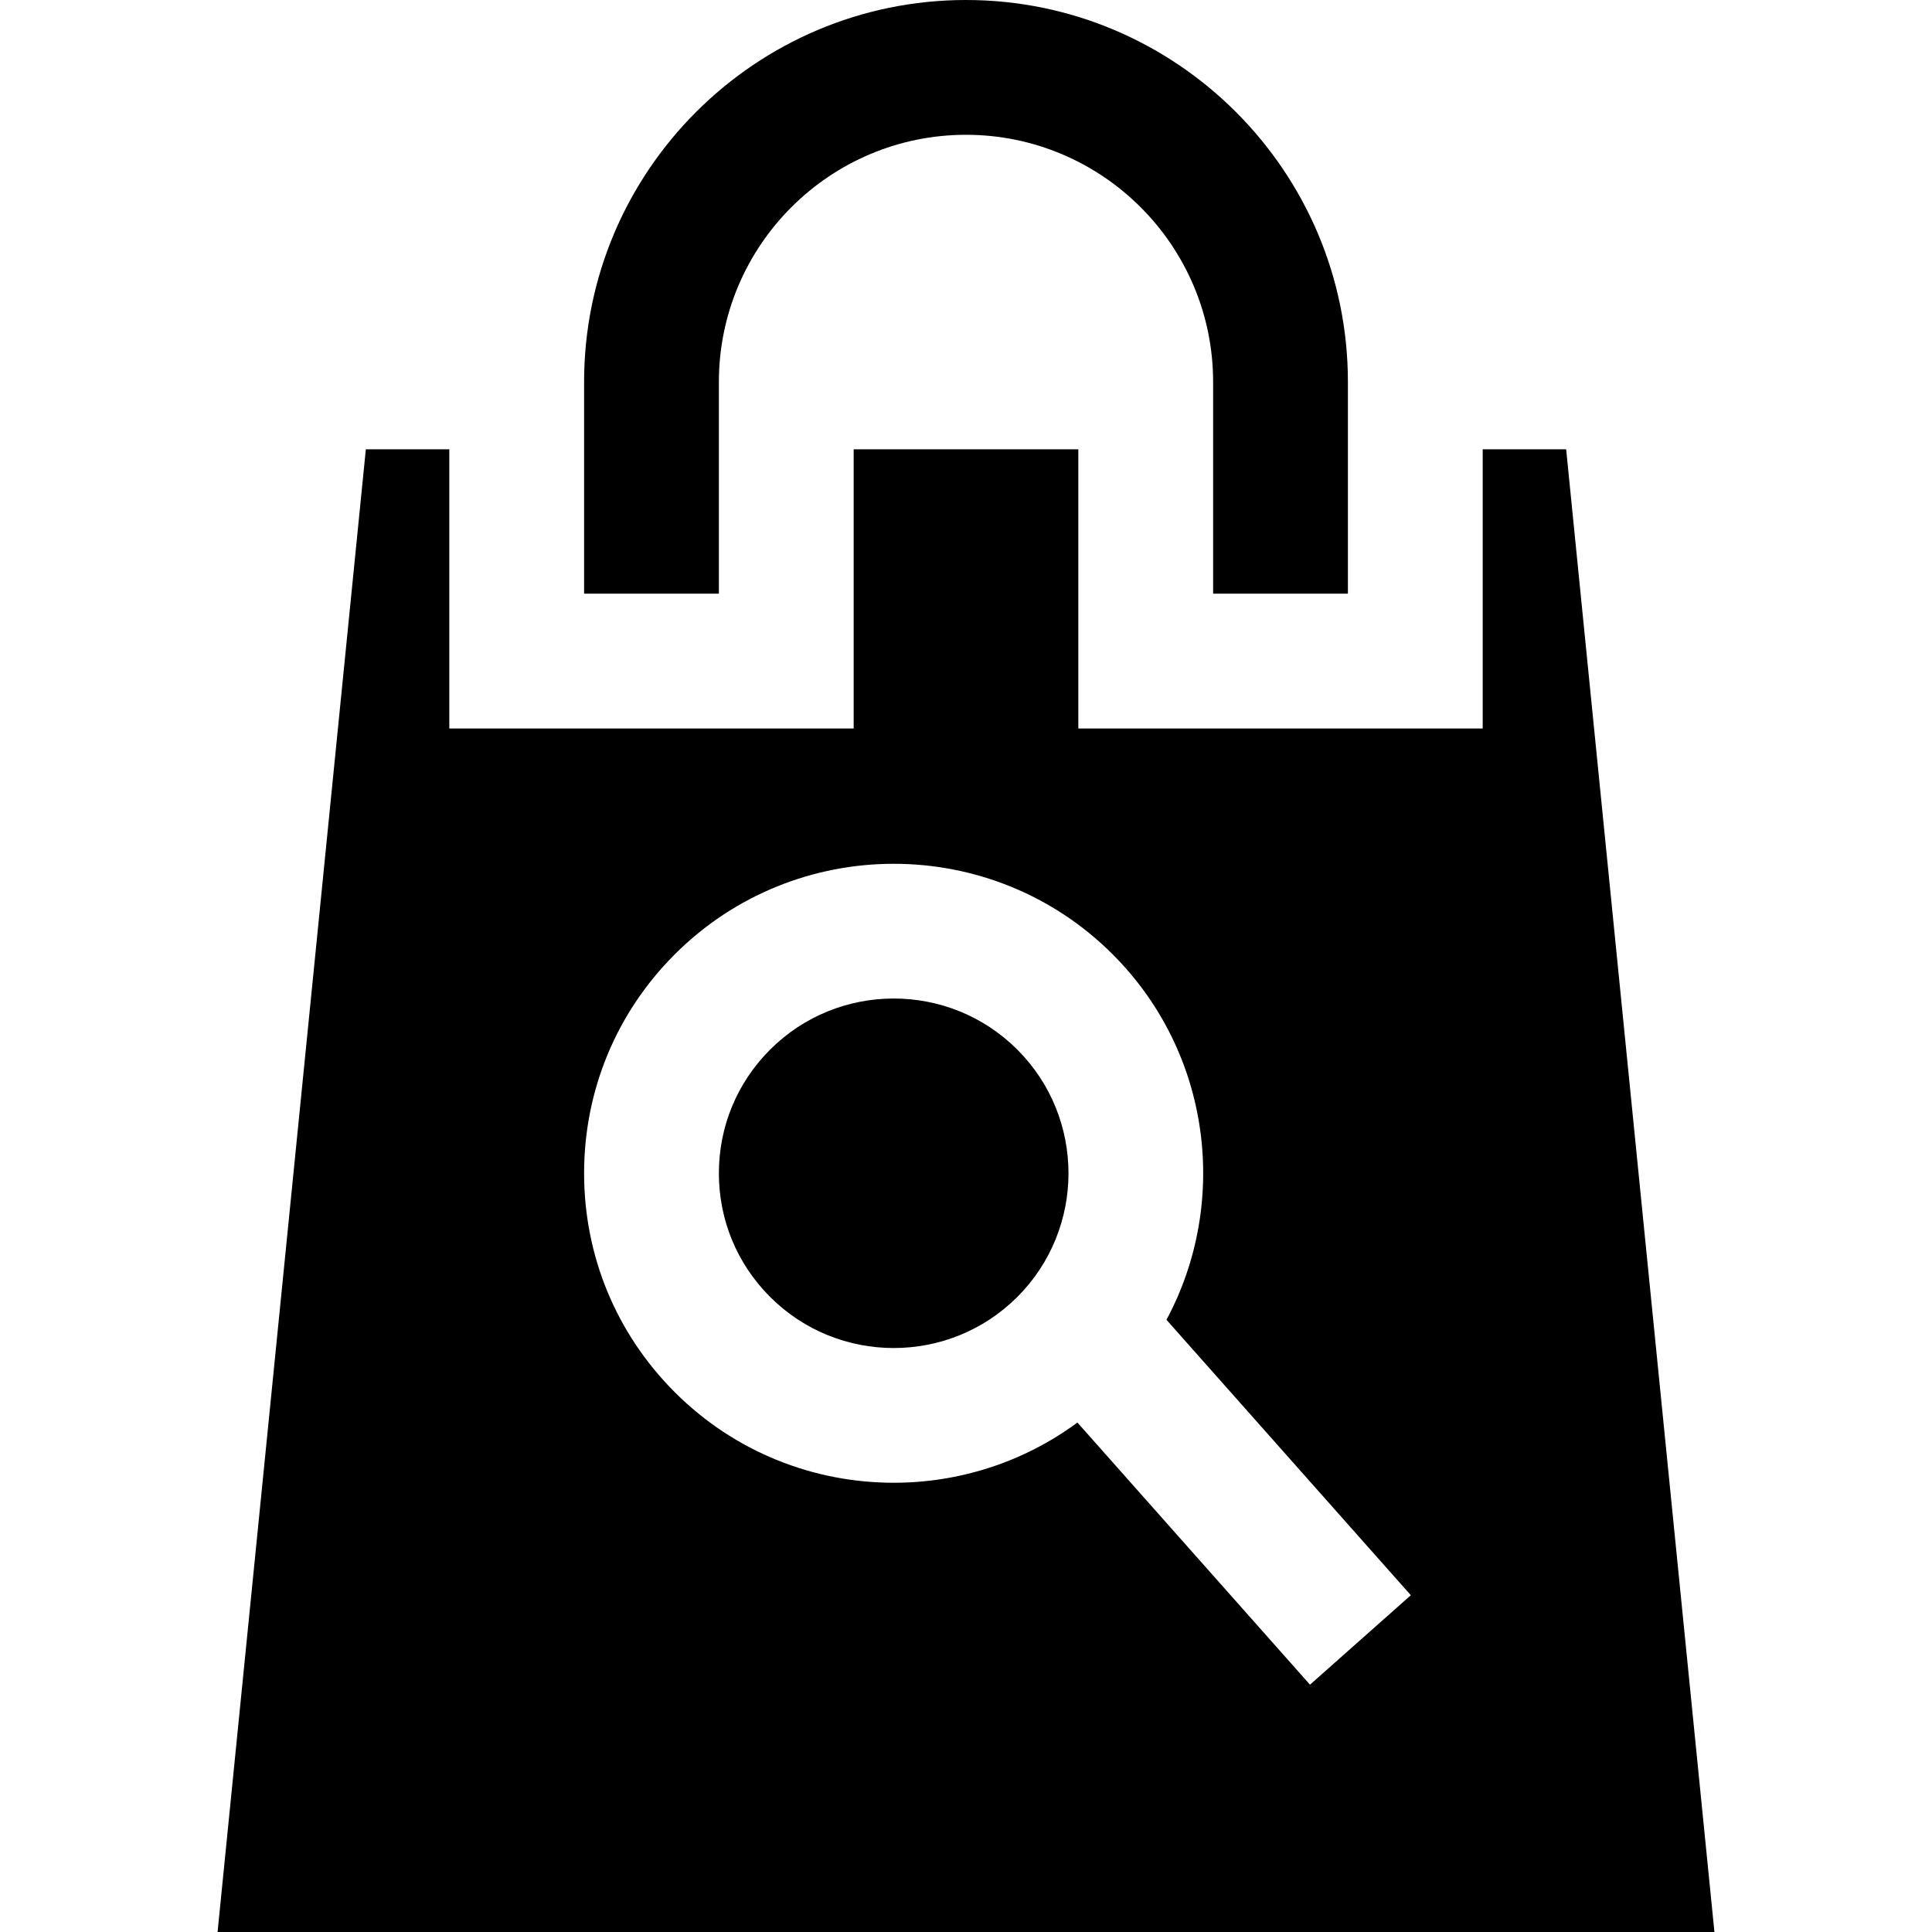 <?xml version="1.0" encoding="iso-8859-1"?>
<!-- Generator: Adobe Illustrator 19.0.0, SVG Export Plug-In . SVG Version: 6.00 Build 0)  -->
<svg version="1.1" id="Layer_1" xmlns="http://www.w3.org/2000/svg" xmlns:xlink="http://www.w3.org/1999/xlink" x="0px" y="0px"
	 viewBox="0 0 512 512" style="enable-background:new 0 0 512 512;" xml:space="preserve">
<g>
	<g>
		<path d="M269.61,278.167c-9.033-9.034-20.898-13.55-32.763-13.55s-23.731,4.516-32.764,13.549
			c-8.752,8.753-13.572,20.387-13.572,32.764c0,12.377,4.82,24.012,13.572,32.764c18.066,18.065,47.46,18.064,65.528,0
			C287.676,325.628,287.676,296.234,269.61,278.167z"/>
	</g>
</g>
<g>
	<g>
		<path d="M256,0c-55.808,0-101.209,45.402-101.209,101.209v56.121h35.721V119.07v-17.86c0-36.11,29.378-65.488,65.488-65.488
			s65.488,29.378,65.488,65.488v17.86v38.261h35.721V119.07v-17.86C357.209,45.402,311.807,0,256,0z"/>
	</g>
</g>
<g>
	<g>
		<path d="M415.047,119.07H392.93v38.261v35.721h-35.721h-35.721h-35.721V157.33V119.07h-59.535v38.261v35.721h-35.721h-35.721
			H119.07V157.33V119.07H96.953L57.66,512H454.34L415.047,119.07z M347.161,446.458l-61.633-69.47
			c-14.415,10.637-31.548,15.96-48.682,15.96c-21.012,0-42.026-7.999-58.021-23.995c-15.499-15.498-24.034-36.104-24.034-58.023
			c0-21.918,8.535-42.525,24.034-58.021c31.993-31.994,84.049-31.994,116.044,0c26.181,26.18,30.924,65.79,14.257,96.853
			l64.756,72.991L347.161,446.458z"/>
	</g>
</g>
<g>
</g>
<g>
</g>
<g>
</g>
<g>
</g>
<g>
</g>
<g>
</g>
<g>
</g>
<g>
</g>
<g>
</g>
<g>
</g>
<g>
</g>
<g>
</g>
<g>
</g>
<g>
</g>
<g>
</g>
</svg>

